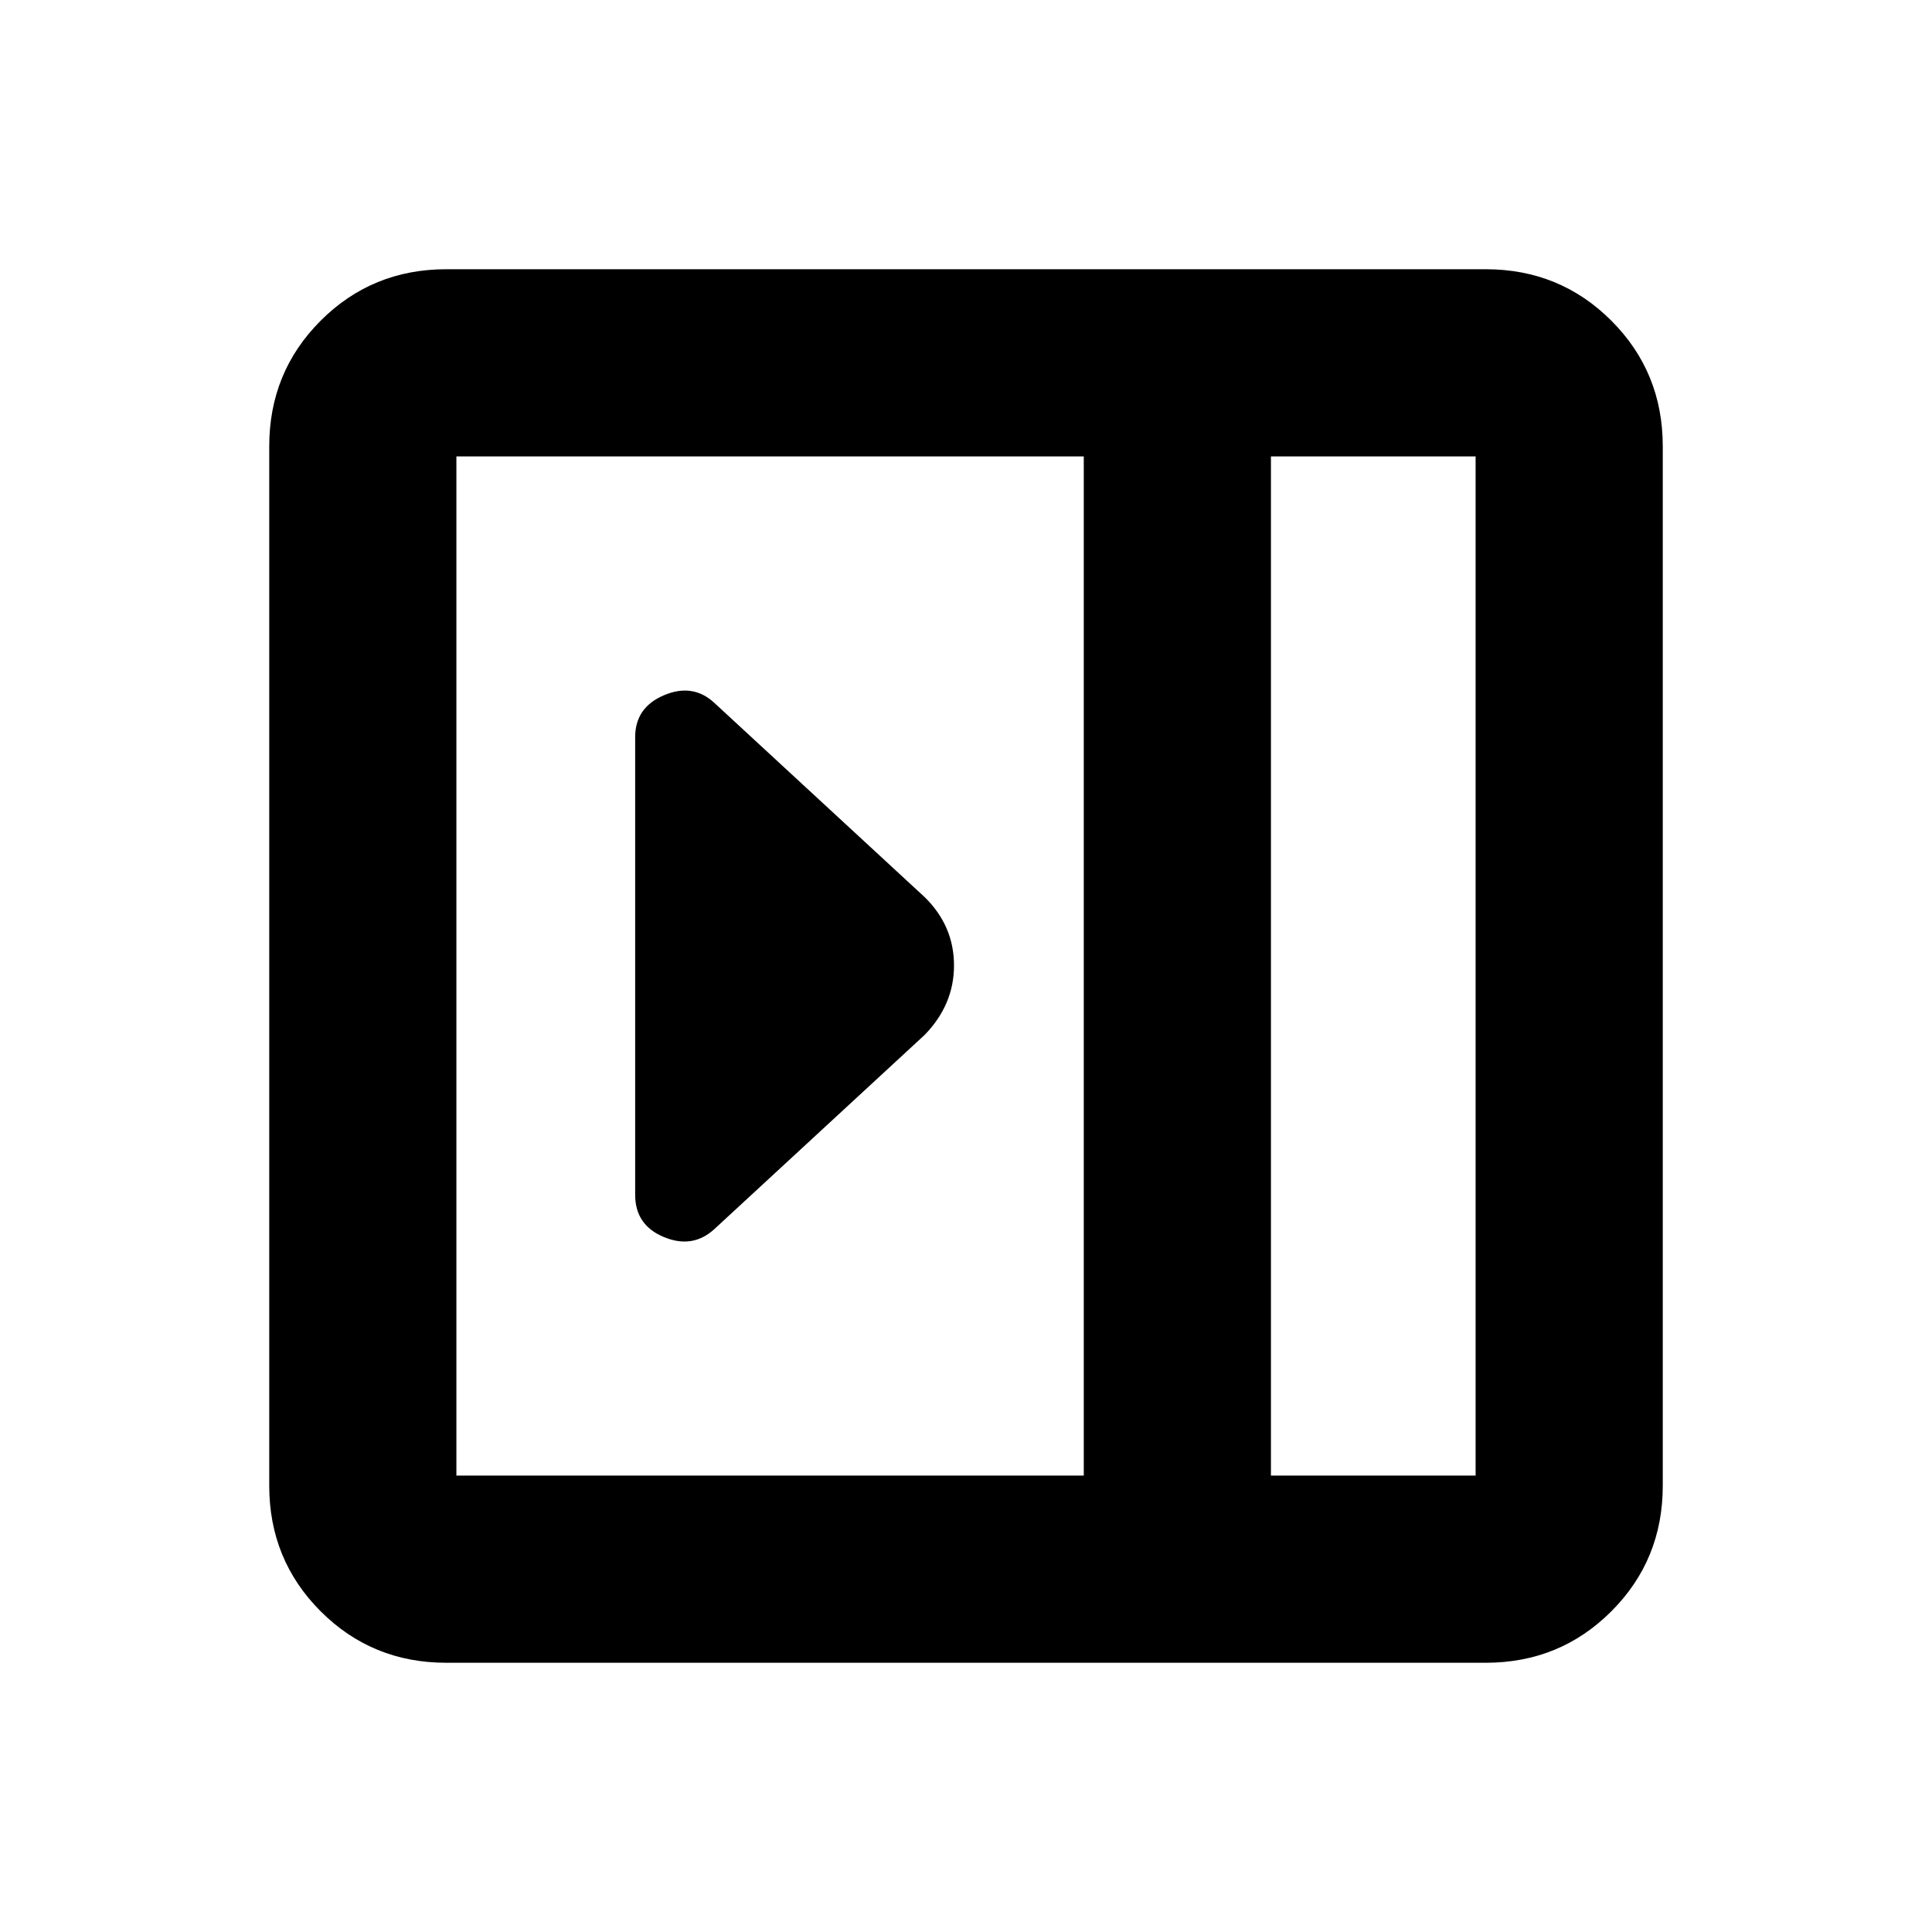 <svg xmlns="http://www.w3.org/2000/svg" height="20" viewBox="0 -960 960 960" width="20"><path d="M315.61-366.3q0 15.04 14.24 20.97 14.24 5.94 25.06-3.89l104.5-96.5q14.63-15.01 14.63-34.56 0-19.55-14.45-33.83l-104.68-96.67q-10.65-9.83-24.97-3.77-14.33 6.06-14.33 20.85v227.4Zm-93.83 232.52q-36.88 0-62.44-25.56-25.56-25.56-25.56-62.44v-516.44q0-36.88 25.56-62.44 25.56-25.56 62.44-25.56h516.44q36.88 0 62.44 25.56 25.56 25.56 25.56 62.44v516.44q0 36.88-25.56 62.44-25.56 25.56-62.44 25.56H221.78Zm409.74-93h101.7v-506.44h-101.7v506.44Zm-93 0v-506.44H226.78v506.44h311.74Zm93 0h101.7-101.7Z"/></svg>